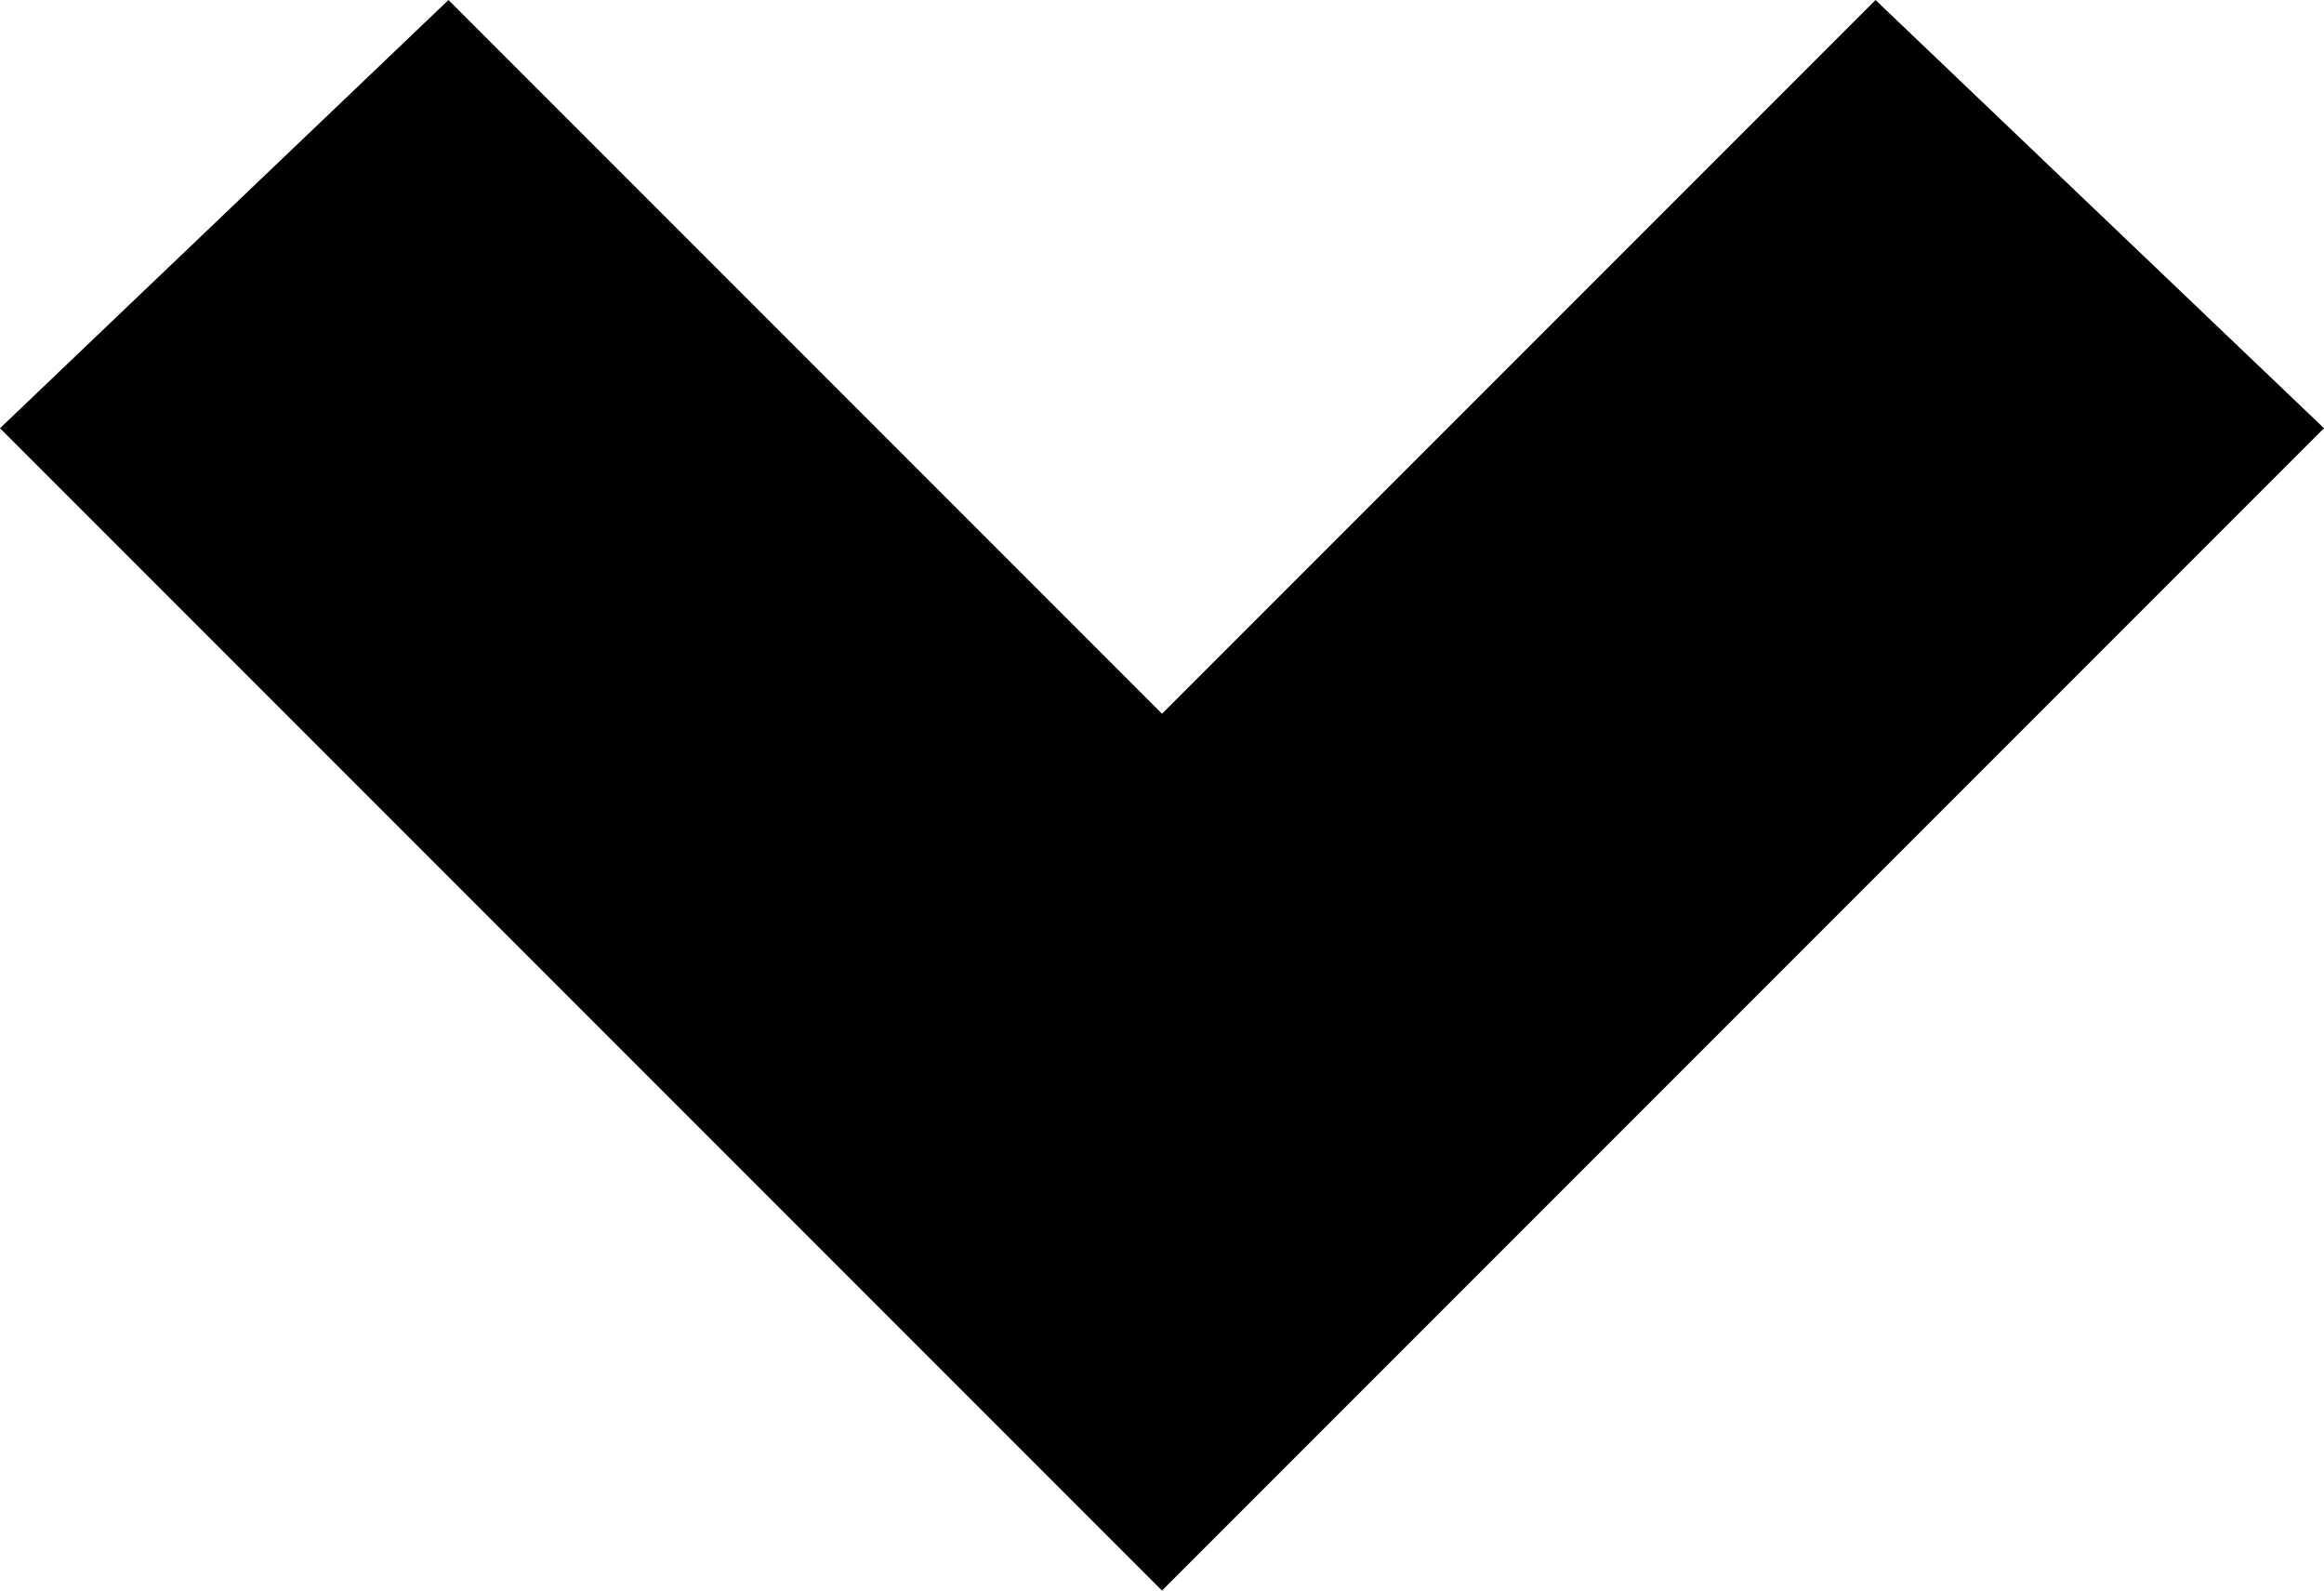 <?xml version="1.0" encoding="utf-8"?>
<!-- Generator: Adobe Illustrator 16.0.0, SVG Export Plug-In . SVG Version: 6.00 Build 0)  -->
<!DOCTYPE svg PUBLIC "-//W3C//DTD SVG 1.1//EN" "http://www.w3.org/Graphics/SVG/1.1/DTD/svg11.dtd">
<svg version="1.1" id="arrow_down_black" xmlns="http://www.w3.org/2000/svg" xmlns:xlink="http://www.w3.org/1999/xlink" x="0px"
	 y="0px" width="348.84px" height="238.68px" viewBox="0 0 348.84 238.68" enable-background="new 0 0 348.84 238.68"
	 xml:space="preserve">
<polygon id="arrow_down_blak" points="281.52,0 174.42,107.1 67.32,0 0,64.26 174.42,238.68 348.84,64.26 "/>
</svg>
